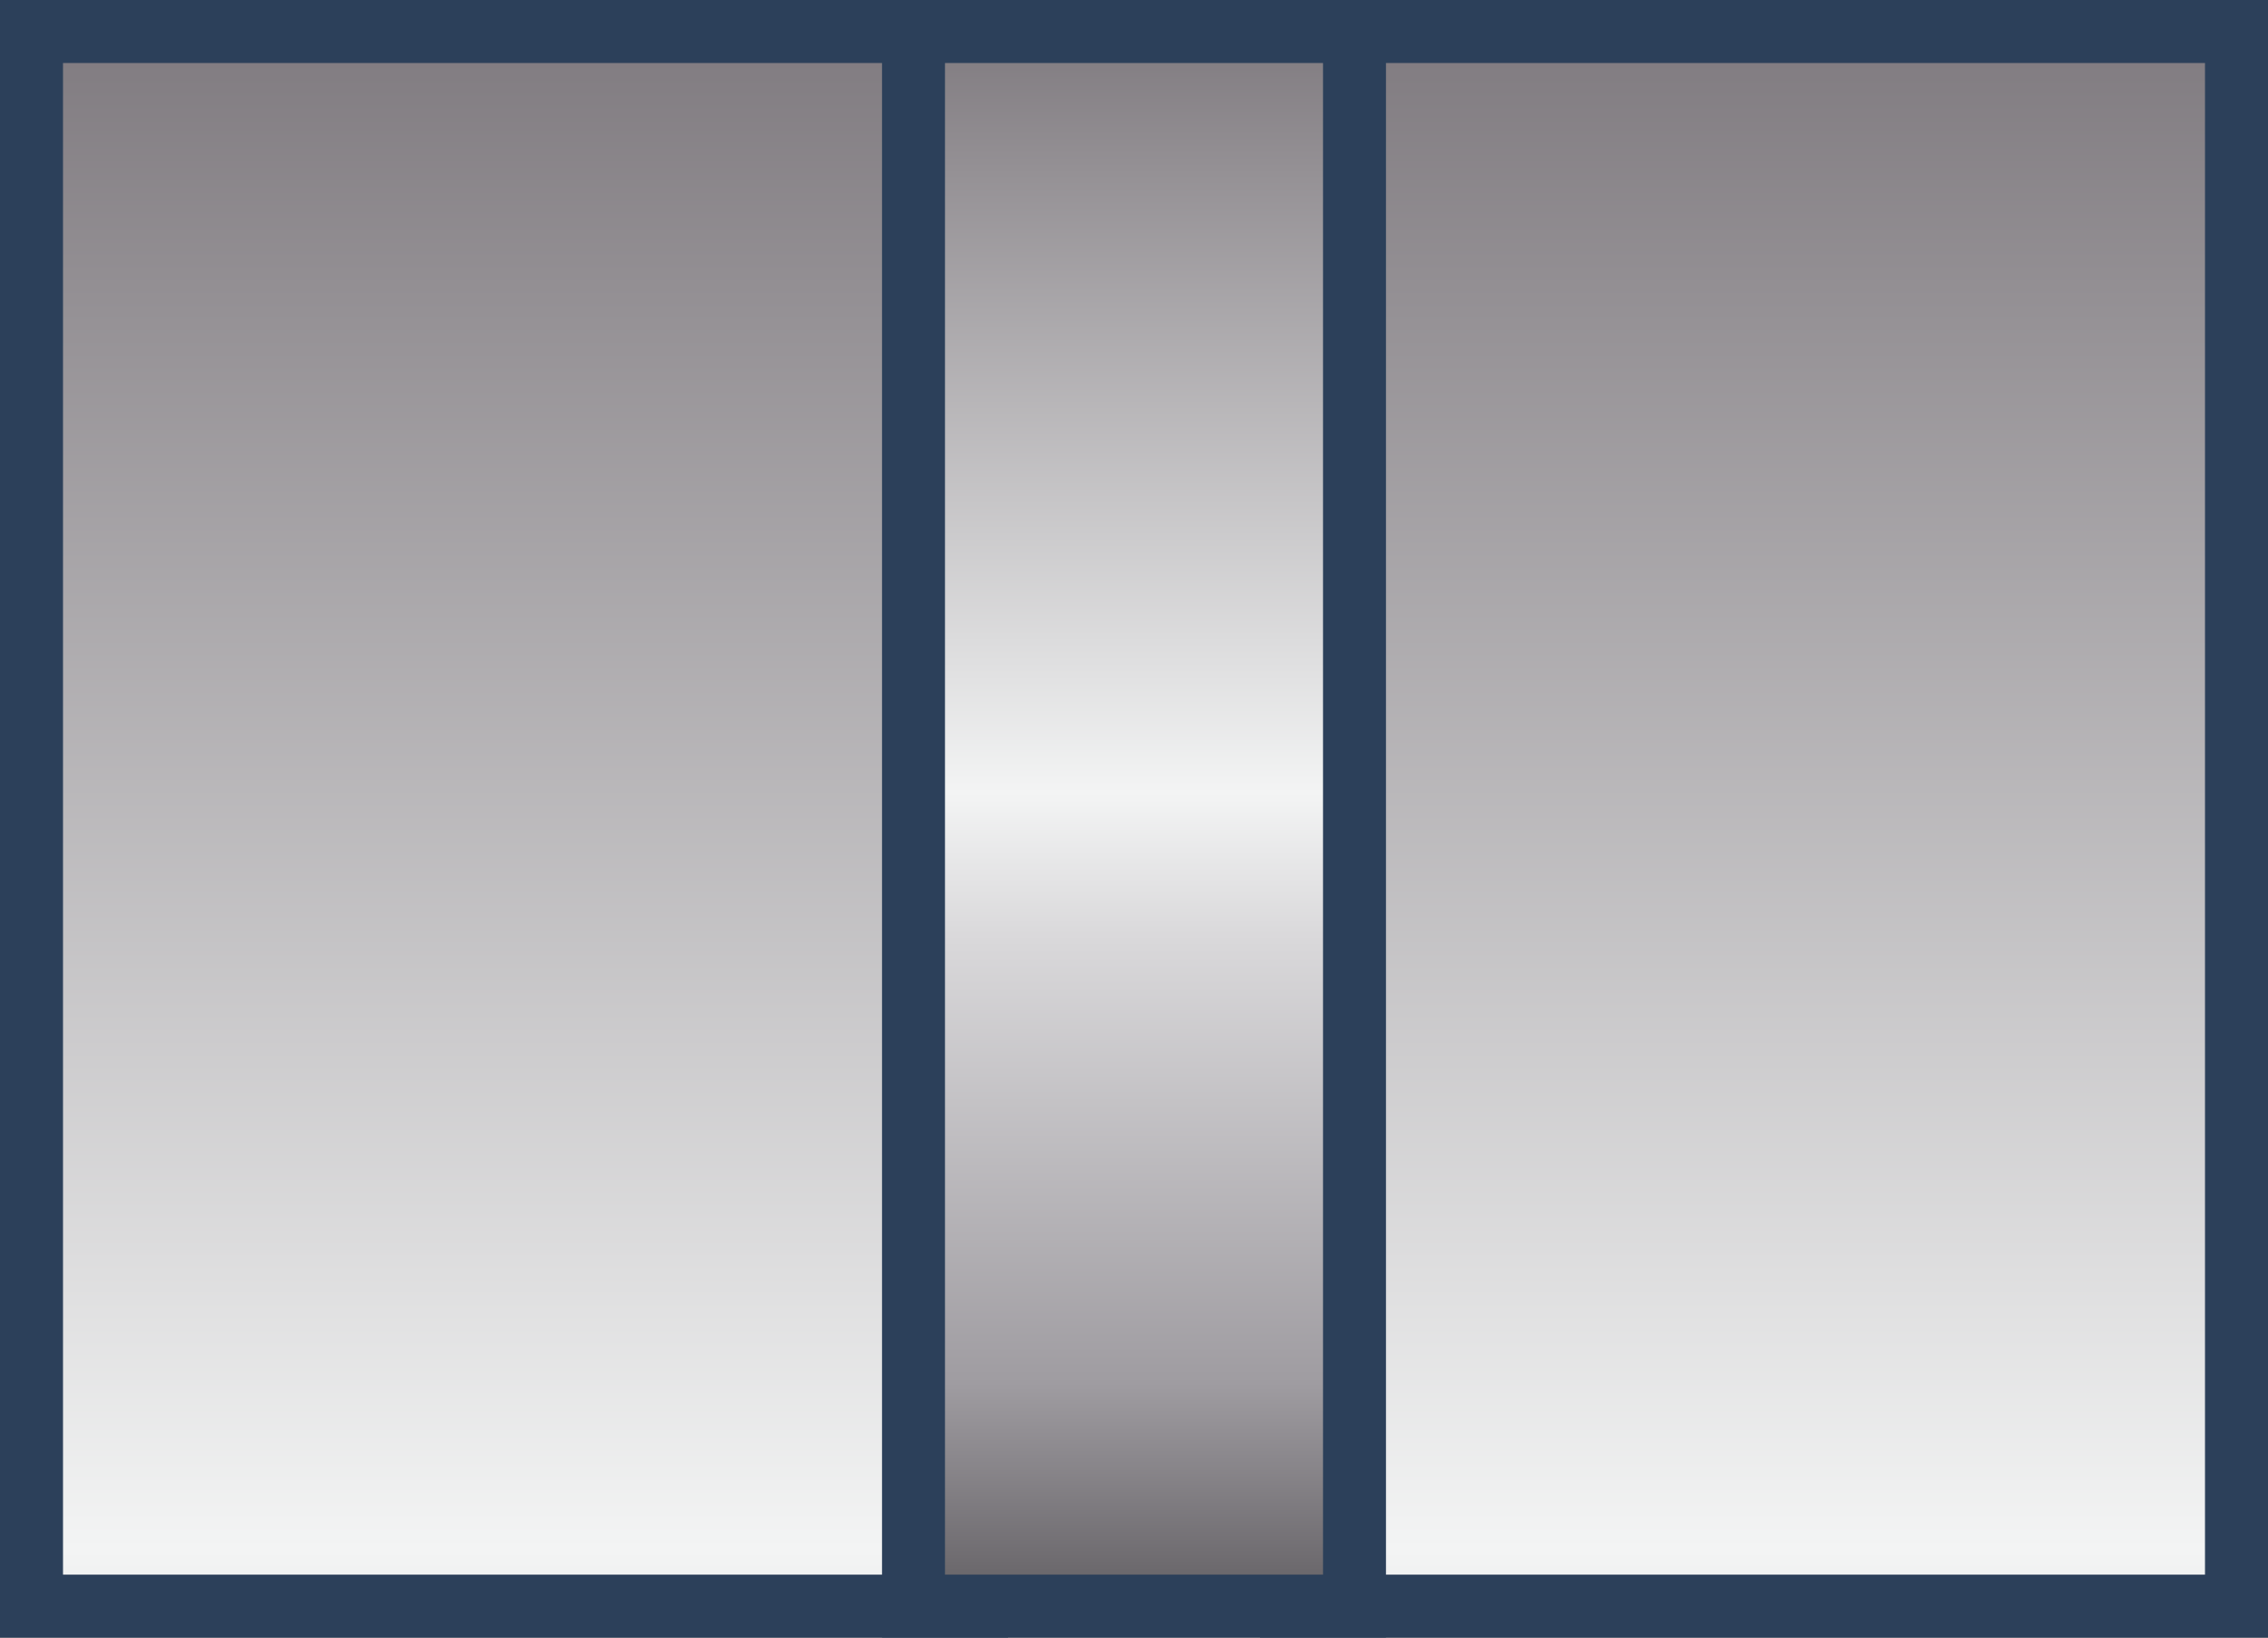 <svg xmlns="http://www.w3.org/2000/svg" width="18" height="13"><rect width="100%" height="100%" fill="#333333" stroke="none"/><defs><linearGradient id="a" x1="50.034%" x2="50.034%" y1="99.725%" y2="-.004%"><stop offset="0%" stop-color="#656266"/><stop offset="13.66%" stop-color="#9F9CA1"/><stop offset="42.07%" stop-color="#D9D8DA"/><stop offset="51.52%" stop-color="#F3F4F4"/><stop offset="100%" stop-color="#807B80"/></linearGradient><linearGradient id="b" x1="50.034%" x2="50.034%" y1="99.725%" y2="-.004%"><stop offset="0%" stop-color="#656266"/><stop offset="13.66%" stop-color="#9F9CA1"/><stop offset="42.07%" stop-color="#D9D8DA"/><stop offset="51.52%" stop-color="#F3F4F4"/><stop offset="100%" stop-color="#807B80"/></linearGradient></defs><g fill="none" stroke="#2C405A" stroke-width=".5"><path fill="url(#a)" d="M.25.25h7.5v12.5H.25zm10 0h7.5v12.5h-7.5z"/><path fill="url(#b)" d="M7.25.25h3.5v12.5h-3.5z"/></g></svg>